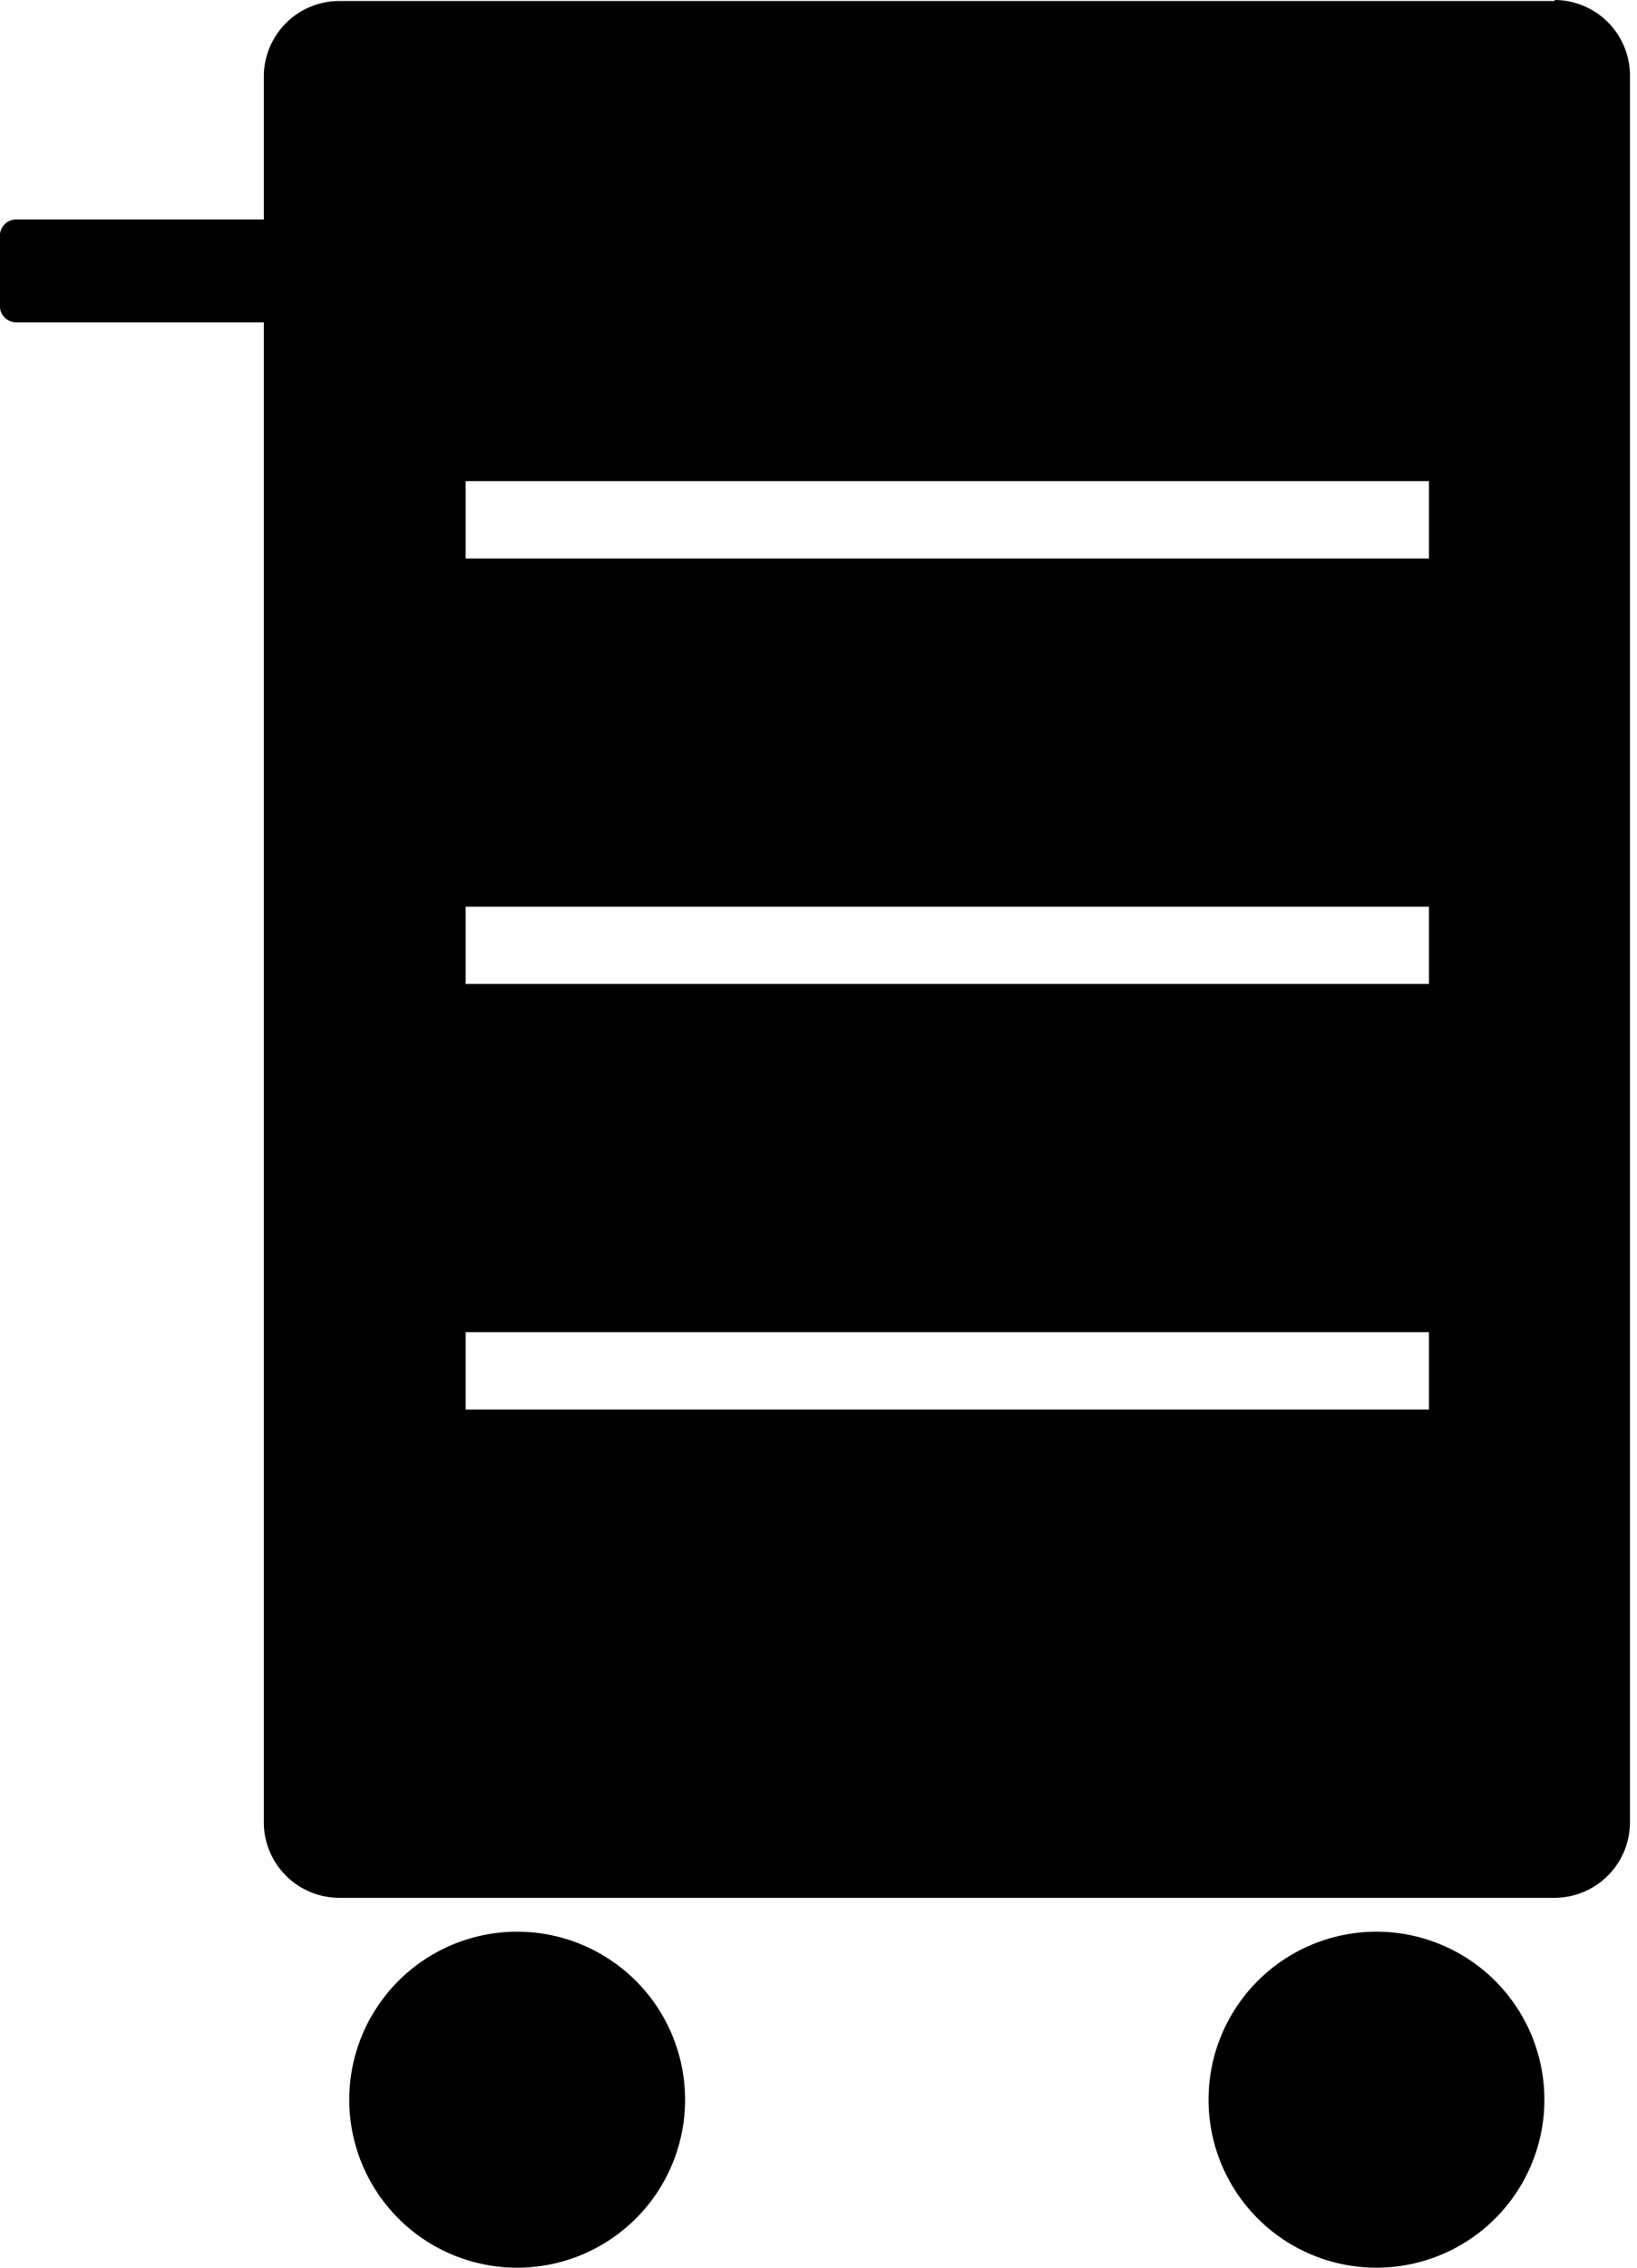 <svg width="13" height="18" viewBox="0 0 13 18" xmlns="http://www.w3.org/2000/svg"><path d="M12.346.008H2.692a.6.6 0 0 0-.597.597v13.862a.6.6 0 0 0 .597.597h9.654a.6.6 0 0 0 .598-.597V.597A.6.6 0 0 0 12.346 0v.008Zm-.998 11.18h-7.65v-.614h7.65v.614Zm0-3.378h-7.65v-.613h7.65v.613Zm0-3.377h-7.65v-.614h7.65v.614ZM4.107 18a1.333 1.333 0 1 0 0-2.667 1.333 1.333 0 0 0 0 2.667ZM10.93 18a1.333 1.333 0 1 0 .002-2.667A1.333 1.333 0 0 0 10.93 18Z"/><path d="M3.674 1.742H.13a.13.13 0 0 0-.131.13v.557c0 .072.059.13.13.13h3.544a.13.13 0 0 0 .13-.13v-.556a.13.13 0 0 0-.13-.131Z"/></svg>
